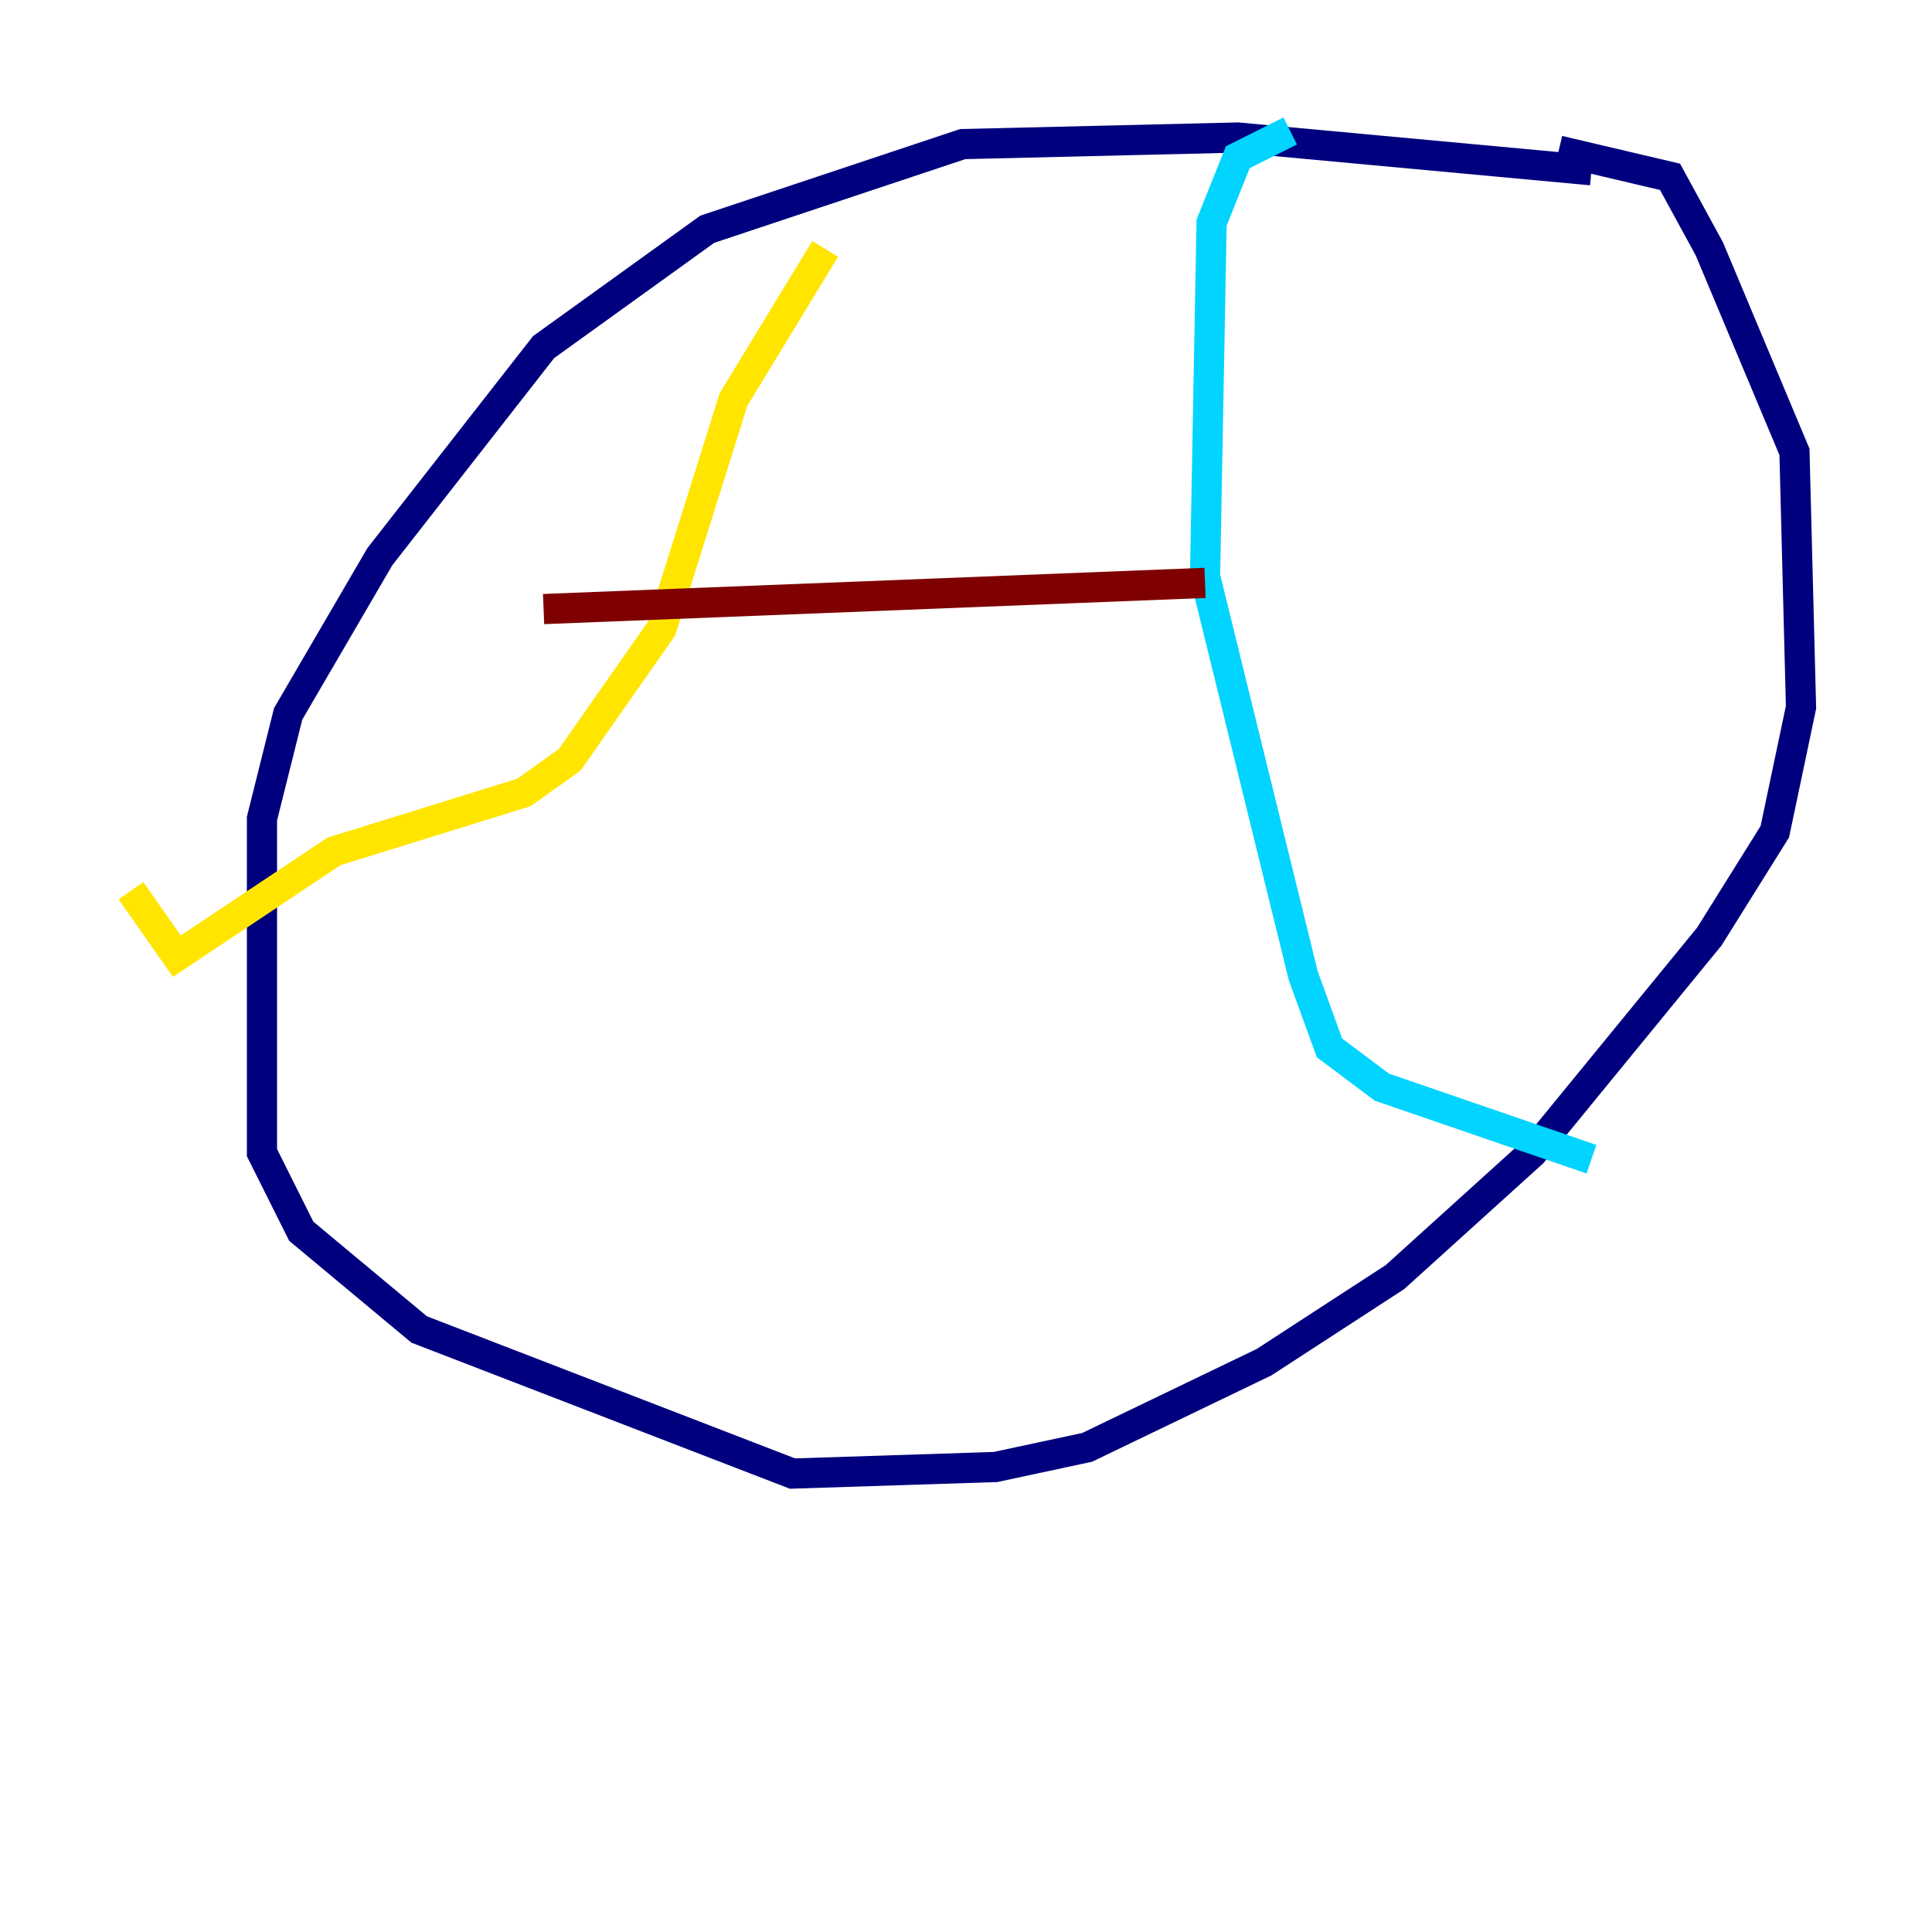 <?xml version="1.0" encoding="utf-8" ?>
<svg baseProfile="tiny" height="128" version="1.2" viewBox="0,0,128,128" width="128" xmlns="http://www.w3.org/2000/svg" xmlns:ev="http://www.w3.org/2001/xml-events" xmlns:xlink="http://www.w3.org/1999/xlink"><defs /><polyline fill="none" points="105.437,11.281 82.007,9.112 63.783,9.546 46.861,15.186 36.014,22.997 25.166,36.881 19.091,47.295 17.356,54.237 17.356,76.366 19.959,81.573 27.77,88.081 52.502,97.627 65.953,97.193 72.027,95.891 83.742,90.251 92.42,84.61 101.532,76.366 113.248,62.047 117.586,55.105 119.322,46.861 118.888,29.939 113.248,16.488 110.644,11.715 103.268,9.98" stroke="#00007f" stroke-width="2" /><polyline fill="none" points="85.478,8.678 82.007,10.414 80.271,14.752 79.837,38.183 86.346,64.651 88.081,69.424 91.552,72.027 105.437,76.8" stroke="#00d4ff" stroke-width="2" /><polyline fill="none" points="54.671,16.488 48.597,26.468 43.824,41.654 37.749,50.332 34.712,52.502 22.129,56.407 11.715,63.349 8.678,59.01" stroke="#ffe500" stroke-width="2" /><polyline fill="none" points="36.014,40.352 79.837,38.617" stroke="#7f0000" stroke-width="2" /></svg>